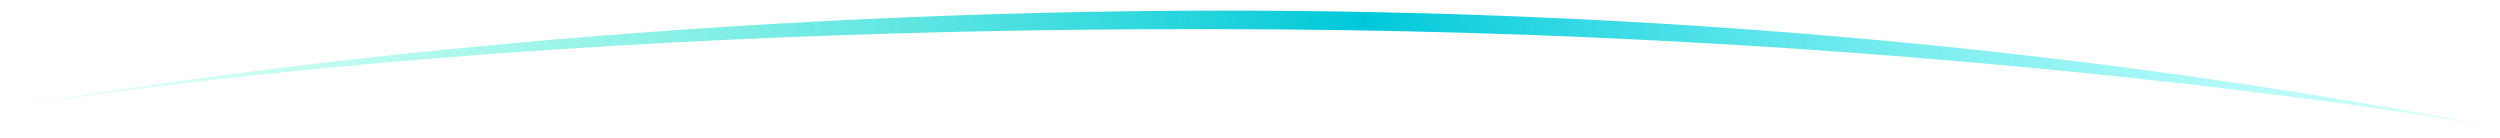 <svg width="1180" height="65" viewBox="0 0 1180 65" fill="none" xmlns="http://www.w3.org/2000/svg">
<g filter="url(#filter0_d_955_1169)">
<path d="M604.19 13.88C258.245 11.278 43.228 44.223 5.829 50.604C139.404 27.183 363.846 3.295 604.256 5.103C856.404 7 1050.82 35.657 1174.8 59.396C1174.8 59.396 934.696 16.366 604.19 13.88Z" fill="url(#paint0_linear_955_1169)"/>
</g>
<defs>
<filter id="filter0_d_955_1169" x="0.829" y="0.006" width="1178.97" height="64.391" filterUnits="userSpaceOnUse" color-interpolation-filters="sRGB">
<feFlood flood-opacity="0" result="BackgroundImageFix"/>
<feColorMatrix in="SourceAlpha" type="matrix" values="0 0 0 0 0 0 0 0 0 0 0 0 0 0 0 0 0 0 127 0" result="hardAlpha"/>
<feOffset/>
<feGaussianBlur stdDeviation="2.5"/>
<feComposite in2="hardAlpha" operator="out"/>
<feColorMatrix type="matrix" values="0 0 0 0 0.346 0 0 0 0 0.909 0 0 0 0 1 0 0 0 0.5 0"/>
<feBlend mode="normal" in2="BackgroundImageFix" result="effect1_dropShadow_955_1169"/>
<feBlend mode="normal" in="SourceGraphic" in2="effect1_dropShadow_955_1169" result="shape"/>
</filter>
<linearGradient id="paint0_linear_955_1169" x1="56.515" y1="25.985" x2="1127.67" y2="-188.442" gradientUnits="userSpaceOnUse">
<stop stop-color="#52FDD1" stop-opacity="0.21"/>
<stop offset="0.53" stop-color="#00C8DA"/>
<stop offset="1" stop-color="#52FDF3" stop-opacity="0.22"/>
</linearGradient>
</defs>
</svg>
